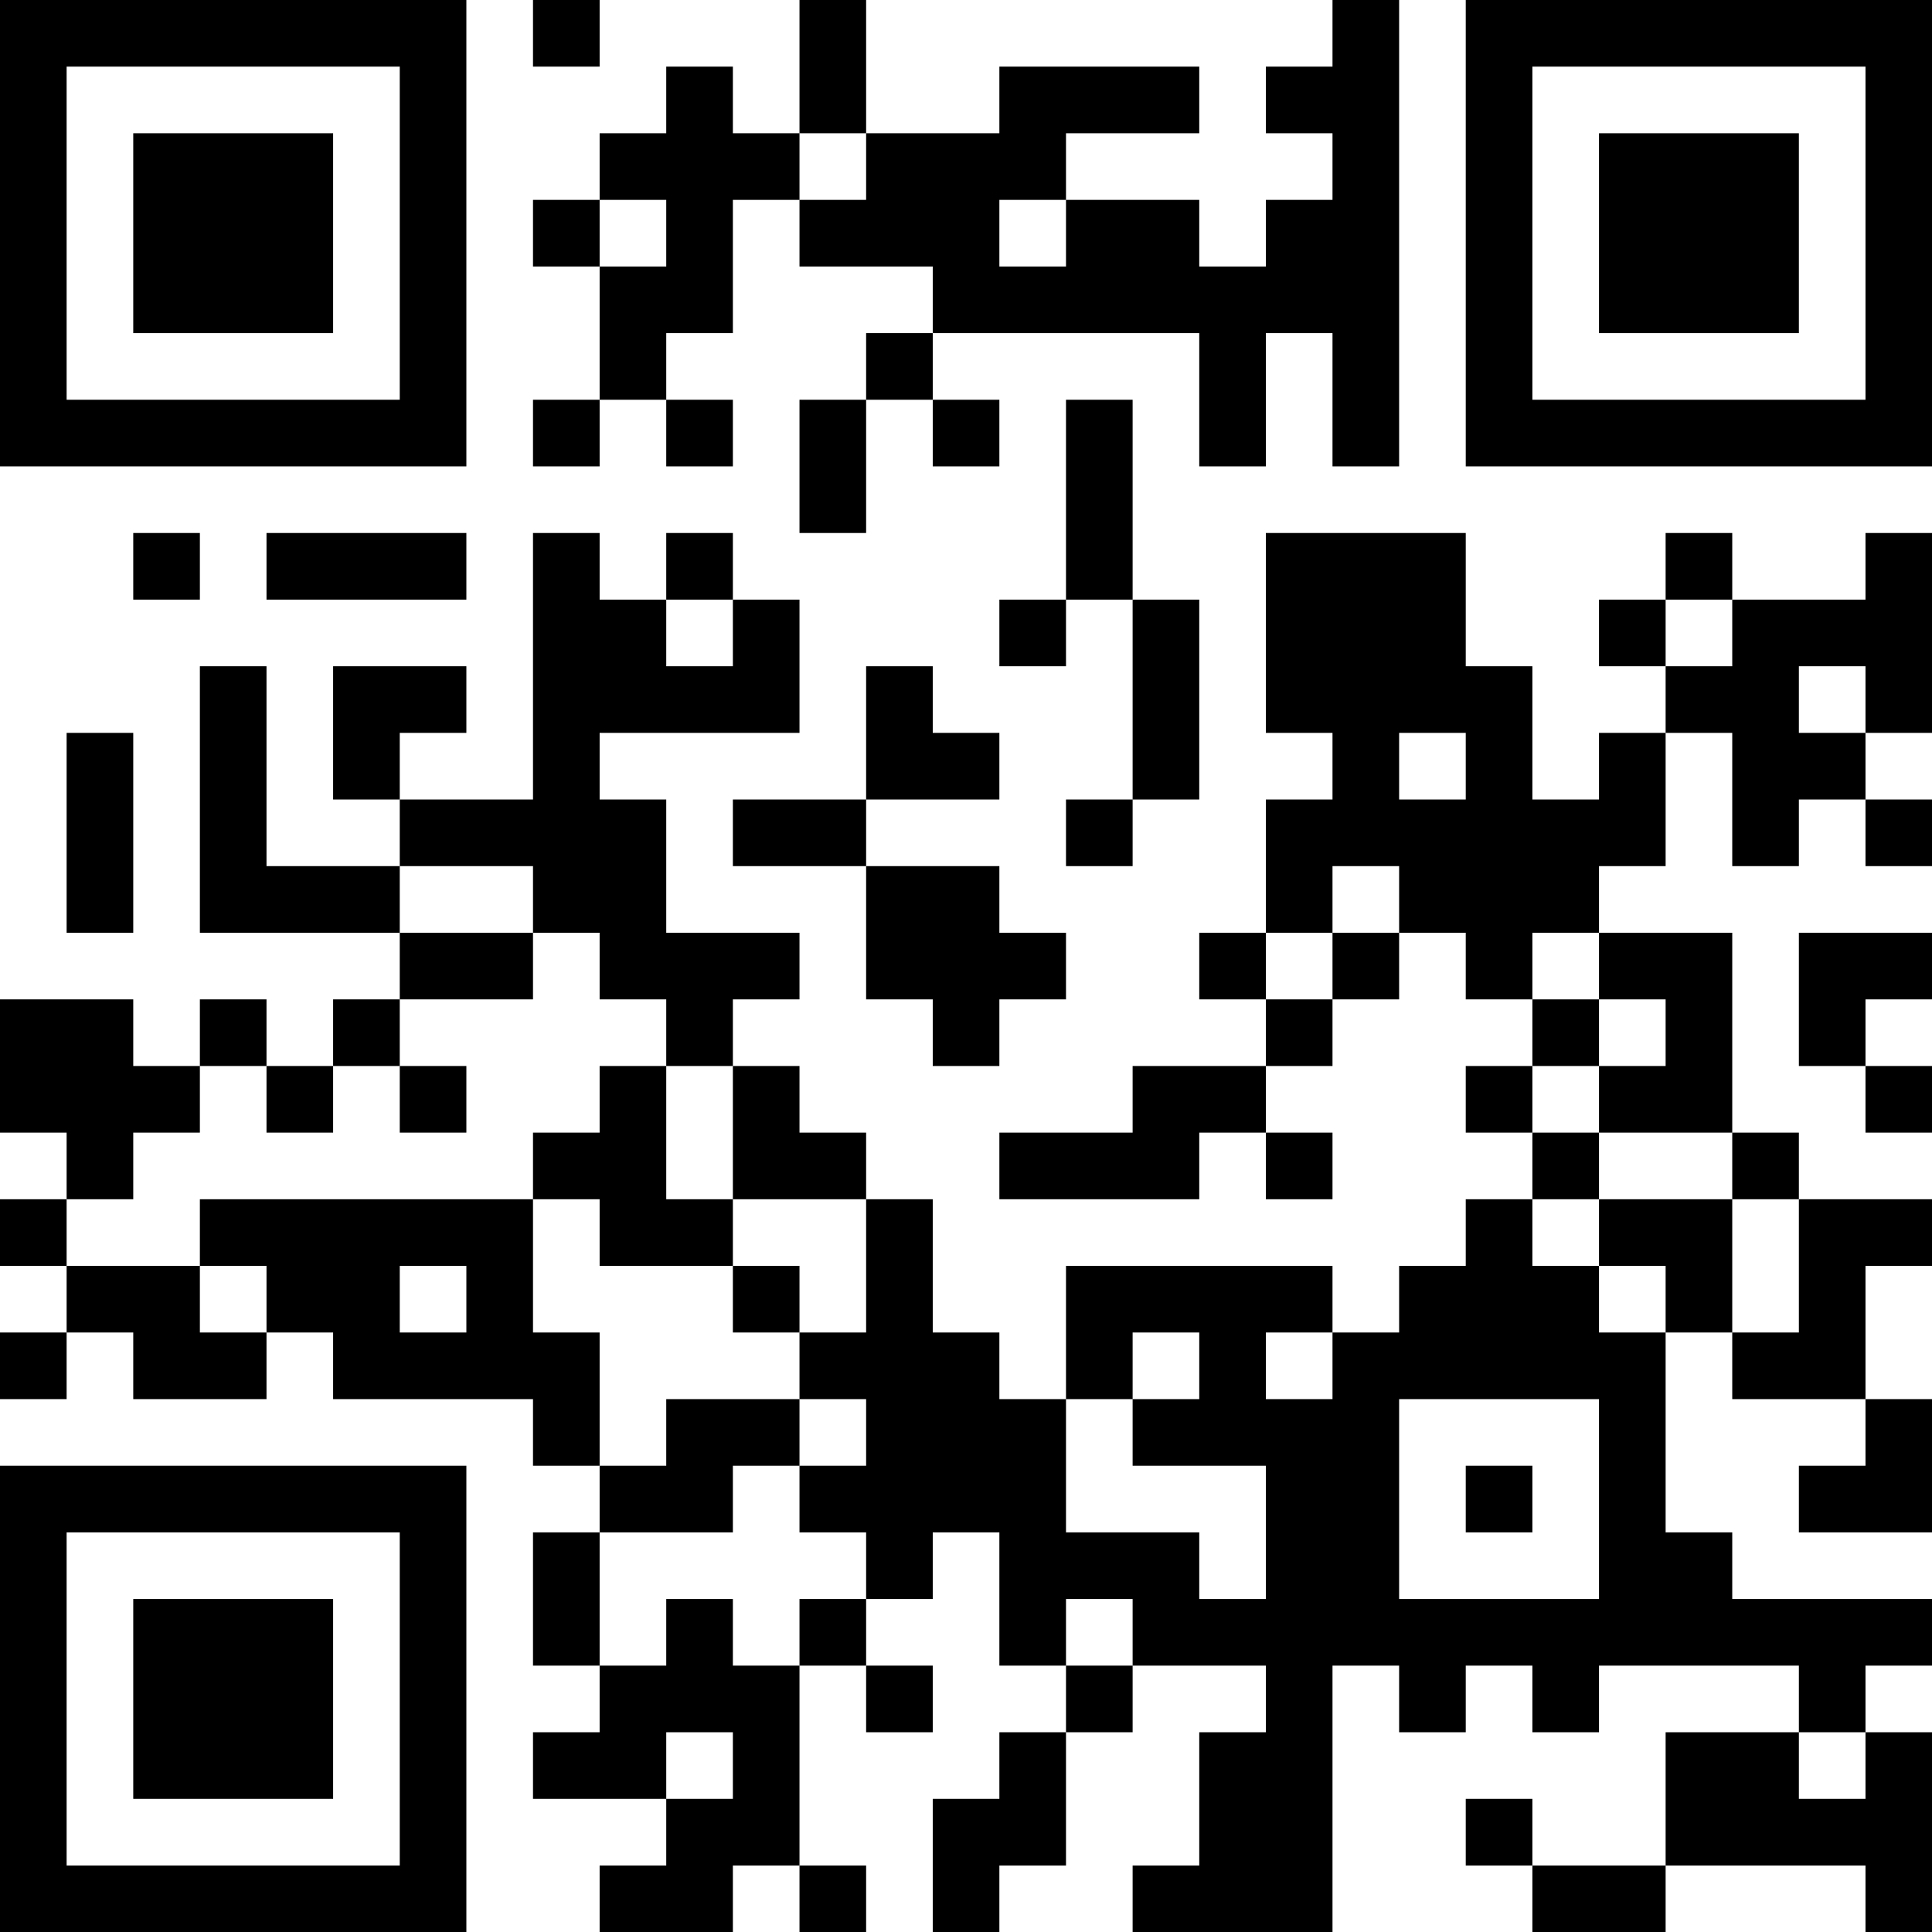 <?xml version="1.0" encoding="UTF-8"?>
<svg xmlns="http://www.w3.org/2000/svg" version="1.1" width="200" height="200" viewBox="0 0 200 200"><rect x="0" y="0" width="200" height="200" fill="#ffffff"/><g transform="scale(6.897)"><g transform="translate(0,0)"><path fill-rule="evenodd" d="M8 0L8 1L9 1L9 0ZM12 0L12 2L11 2L11 1L10 1L10 2L9 2L9 3L8 3L8 4L9 4L9 6L8 6L8 7L9 7L9 6L10 6L10 7L11 7L11 6L10 6L10 5L11 5L11 3L12 3L12 4L14 4L14 5L13 5L13 6L12 6L12 8L13 8L13 6L14 6L14 7L15 7L15 6L14 6L14 5L18 5L18 7L19 7L19 5L20 5L20 7L21 7L21 0L20 0L20 1L19 1L19 2L20 2L20 3L19 3L19 4L18 4L18 3L16 3L16 2L18 2L18 1L15 1L15 2L13 2L13 0ZM12 2L12 3L13 3L13 2ZM9 3L9 4L10 4L10 3ZM15 3L15 4L16 4L16 3ZM16 6L16 9L15 9L15 10L16 10L16 9L17 9L17 12L16 12L16 13L17 13L17 12L18 12L18 9L17 9L17 6ZM2 8L2 9L3 9L3 8ZM4 8L4 9L7 9L7 8ZM8 8L8 12L6 12L6 11L7 11L7 10L5 10L5 12L6 12L6 13L4 13L4 10L3 10L3 14L6 14L6 15L5 15L5 16L4 16L4 15L3 15L3 16L2 16L2 15L0 15L0 17L1 17L1 18L0 18L0 19L1 19L1 20L0 20L0 21L1 21L1 20L2 20L2 21L4 21L4 20L5 20L5 21L8 21L8 22L9 22L9 23L8 23L8 25L9 25L9 26L8 26L8 27L10 27L10 28L9 28L9 29L11 29L11 28L12 28L12 29L13 29L13 28L12 28L12 25L13 25L13 26L14 26L14 25L13 25L13 24L14 24L14 23L15 23L15 25L16 25L16 26L15 26L15 27L14 27L14 29L15 29L15 28L16 28L16 26L17 26L17 25L19 25L19 26L18 26L18 28L17 28L17 29L20 29L20 25L21 25L21 26L22 26L22 25L23 25L23 26L24 26L24 25L27 25L27 26L25 26L25 28L23 28L23 27L22 27L22 28L23 28L23 29L25 29L25 28L28 28L28 29L29 29L29 26L28 26L28 25L29 25L29 24L26 24L26 23L25 23L25 20L26 20L26 21L28 21L28 22L27 22L27 23L29 23L29 21L28 21L28 19L29 19L29 18L27 18L27 17L26 17L26 14L24 14L24 13L25 13L25 11L26 11L26 13L27 13L27 12L28 12L28 13L29 13L29 12L28 12L28 11L29 11L29 8L28 8L28 9L26 9L26 8L25 8L25 9L24 9L24 10L25 10L25 11L24 11L24 12L23 12L23 10L22 10L22 8L19 8L19 11L20 11L20 12L19 12L19 14L18 14L18 15L19 15L19 16L17 16L17 17L15 17L15 18L18 18L18 17L19 17L19 18L20 18L20 17L19 17L19 16L20 16L20 15L21 15L21 14L22 14L22 15L23 15L23 16L22 16L22 17L23 17L23 18L22 18L22 19L21 19L21 20L20 20L20 19L16 19L16 21L15 21L15 20L14 20L14 18L13 18L13 17L12 17L12 16L11 16L11 15L12 15L12 14L10 14L10 12L9 12L9 11L12 11L12 9L11 9L11 8L10 8L10 9L9 9L9 8ZM10 9L10 10L11 10L11 9ZM25 9L25 10L26 10L26 9ZM13 10L13 12L11 12L11 13L13 13L13 15L14 15L14 16L15 16L15 15L16 15L16 14L15 14L15 13L13 13L13 12L15 12L15 11L14 11L14 10ZM27 10L27 11L28 11L28 10ZM1 11L1 14L2 14L2 11ZM21 11L21 12L22 12L22 11ZM6 13L6 14L8 14L8 15L6 15L6 16L5 16L5 17L4 17L4 16L3 16L3 17L2 17L2 18L1 18L1 19L3 19L3 20L4 20L4 19L3 19L3 18L8 18L8 20L9 20L9 22L10 22L10 21L12 21L12 22L11 22L11 23L9 23L9 25L10 25L10 24L11 24L11 25L12 25L12 24L13 24L13 23L12 23L12 22L13 22L13 21L12 21L12 20L13 20L13 18L11 18L11 16L10 16L10 15L9 15L9 14L8 14L8 13ZM20 13L20 14L19 14L19 15L20 15L20 14L21 14L21 13ZM23 14L23 15L24 15L24 16L23 16L23 17L24 17L24 18L23 18L23 19L24 19L24 20L25 20L25 19L24 19L24 18L26 18L26 20L27 20L27 18L26 18L26 17L24 17L24 16L25 16L25 15L24 15L24 14ZM27 14L27 16L28 16L28 17L29 17L29 16L28 16L28 15L29 15L29 14ZM6 16L6 17L7 17L7 16ZM9 16L9 17L8 17L8 18L9 18L9 19L11 19L11 20L12 20L12 19L11 19L11 18L10 18L10 16ZM6 19L6 20L7 20L7 19ZM17 20L17 21L16 21L16 23L18 23L18 24L19 24L19 22L17 22L17 21L18 21L18 20ZM19 20L19 21L20 21L20 20ZM21 21L21 24L24 24L24 21ZM22 22L22 23L23 23L23 22ZM16 24L16 25L17 25L17 24ZM10 26L10 27L11 27L11 26ZM27 26L27 27L28 27L28 26ZM0 0L0 7L7 7L7 0ZM1 1L1 6L6 6L6 1ZM2 2L2 5L5 5L5 2ZM22 0L22 7L29 7L29 0ZM23 1L23 6L28 6L28 1ZM24 2L24 5L27 5L27 2ZM0 22L0 29L7 29L7 22ZM1 23L1 28L6 28L6 23ZM2 24L2 27L5 27L5 24Z" fill="#000000"/></g></g></svg>
